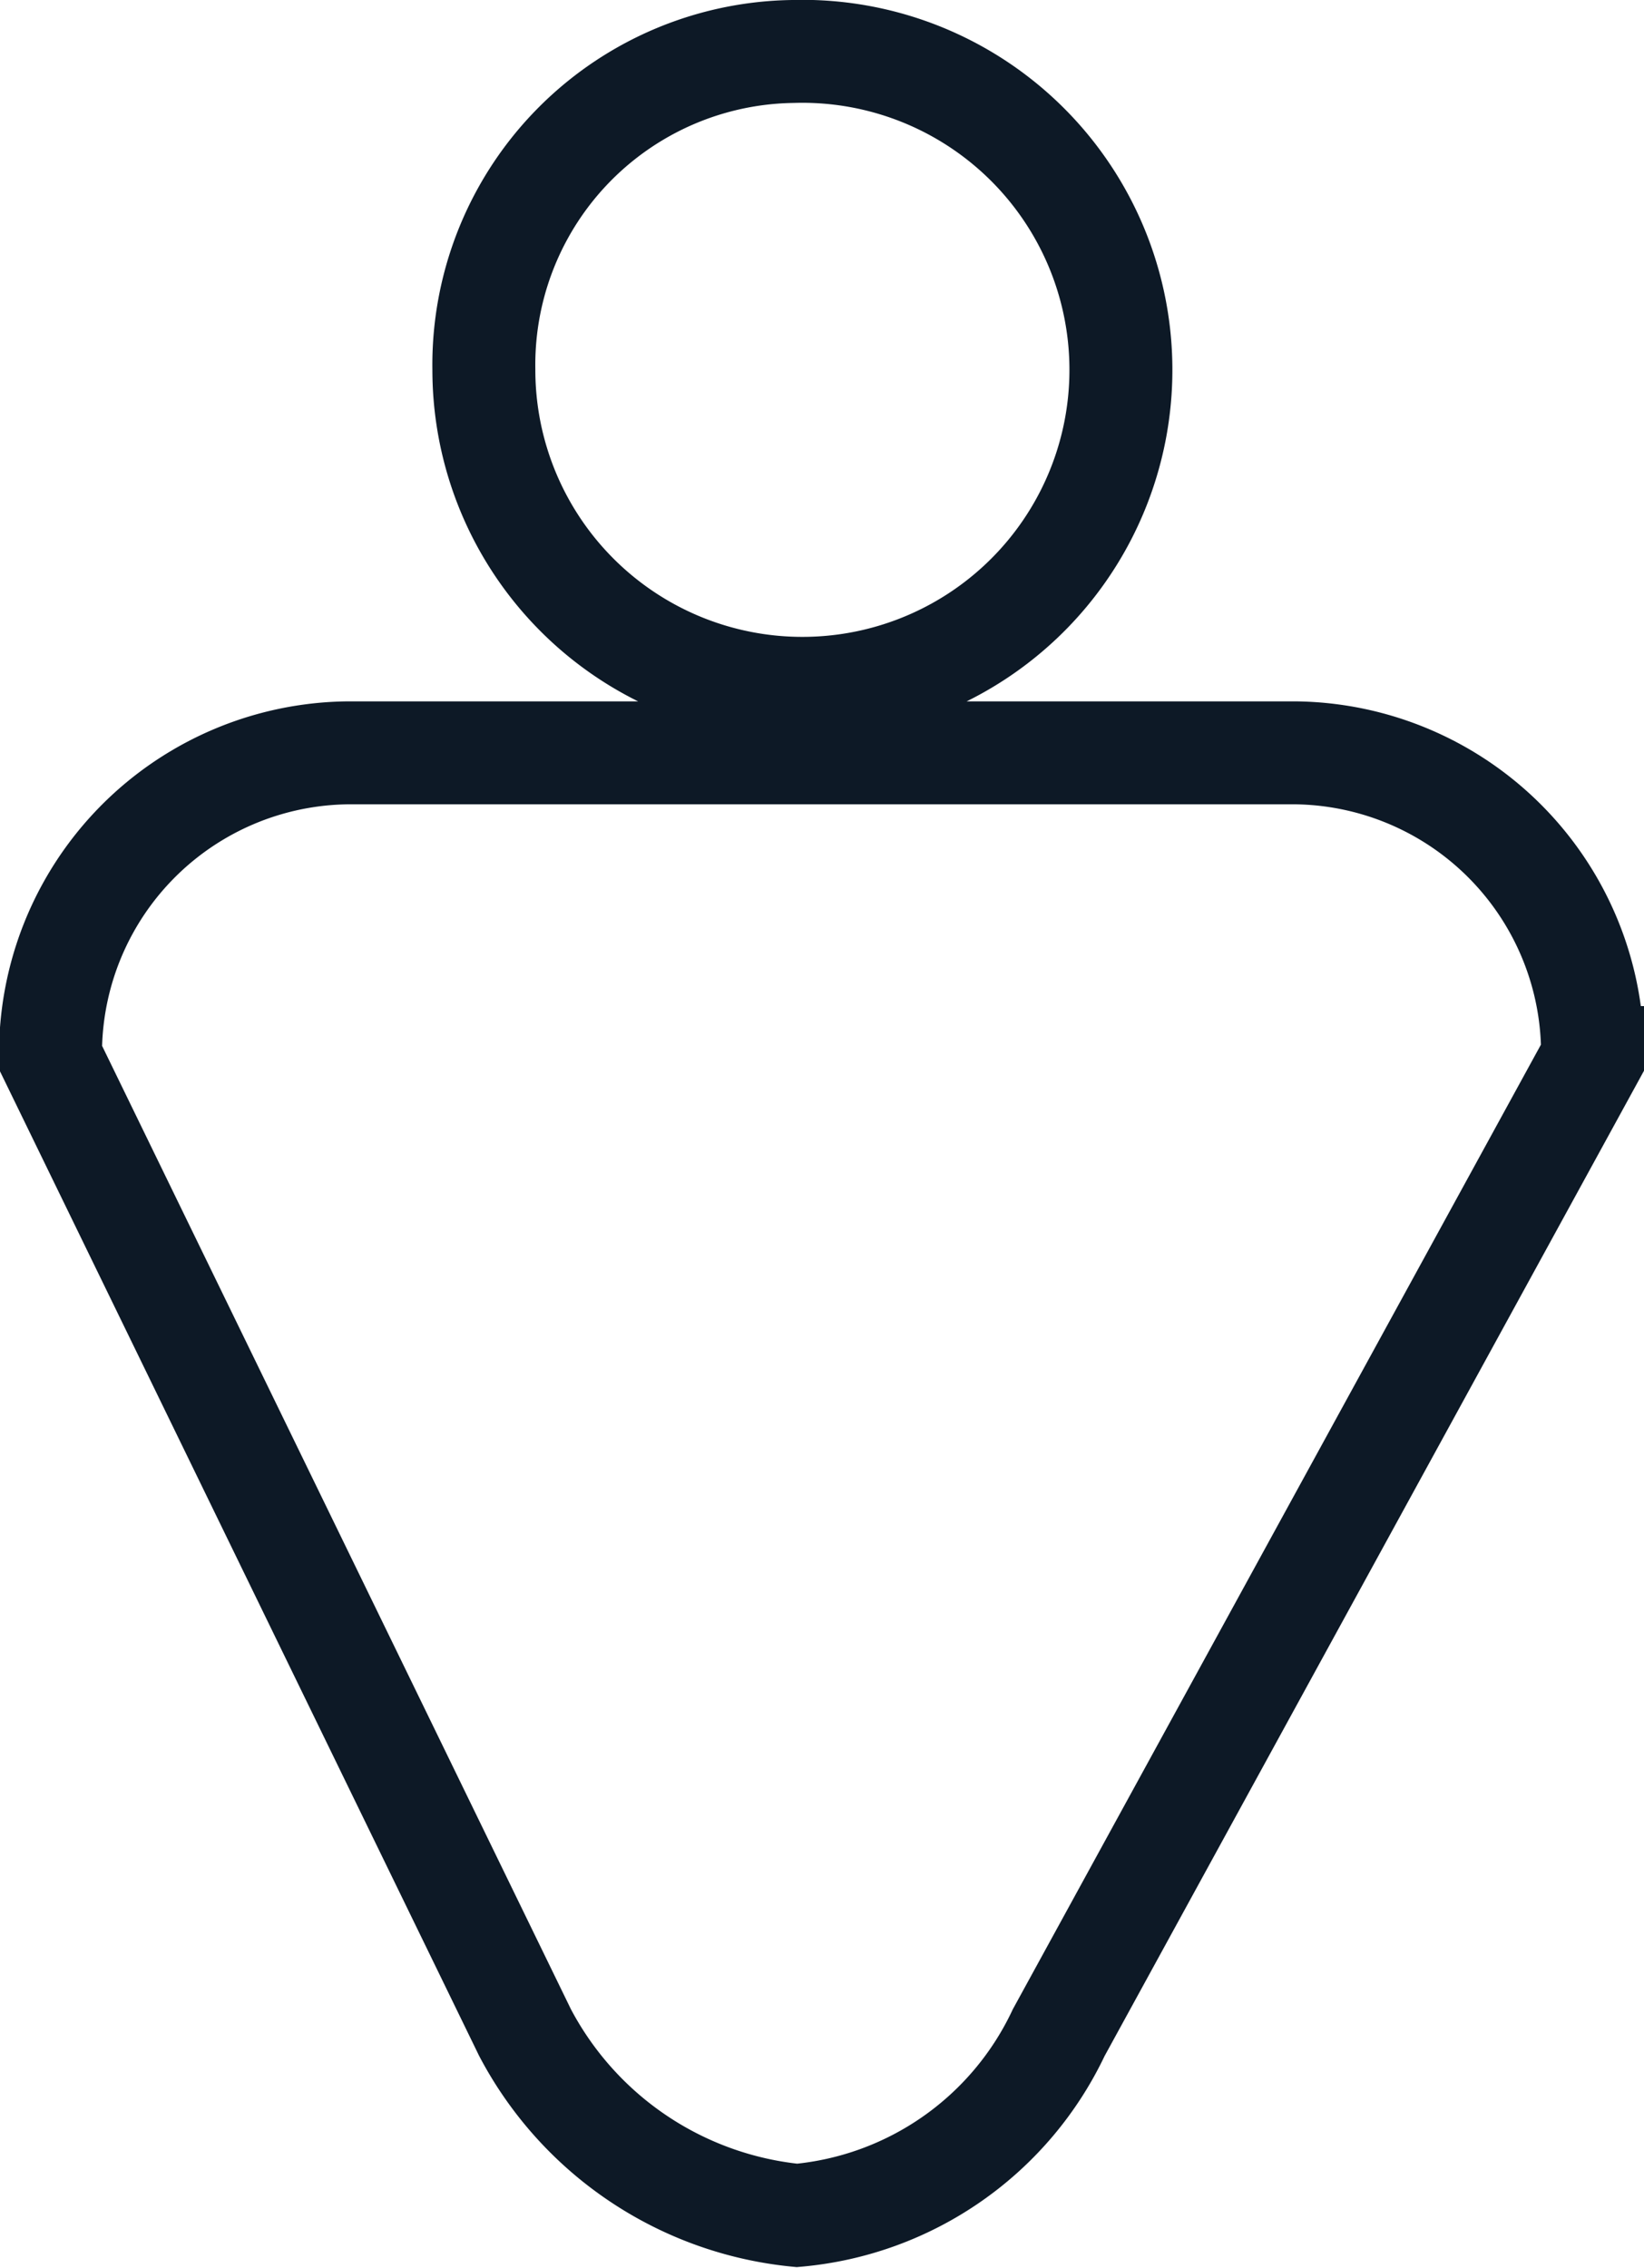 <svg xmlns="http://www.w3.org/2000/svg" width="15.969" height="22.031" viewBox="0 0 15.969 22.031">
  <defs>
    <style>
      .cls-1 {
        fill: none;
        stroke: #0d1926;
        stroke-width: 1px;
        fill-rule: evenodd;
      }
    </style>
  </defs>
  <path id="椭圆_2_拷贝_2" data-name="椭圆 2 拷贝 2" class="cls-1" d="M307.6,205.244a3.355,3.355,0,0,0,2.641,1.776,3.117,3.117,0,0,0,2.543-1.776l5.185-9.471a2.92,2.92,0,0,0-2.88-2.96h-9.218a2.92,2.92,0,0,0-2.88,2.96ZM310.2,186a3.094,3.094,0,1,1-3,3.092A3.044,3.044,0,0,1,310.2,186Z" transform="translate(-302.5 -185.5)"/>
</svg>
